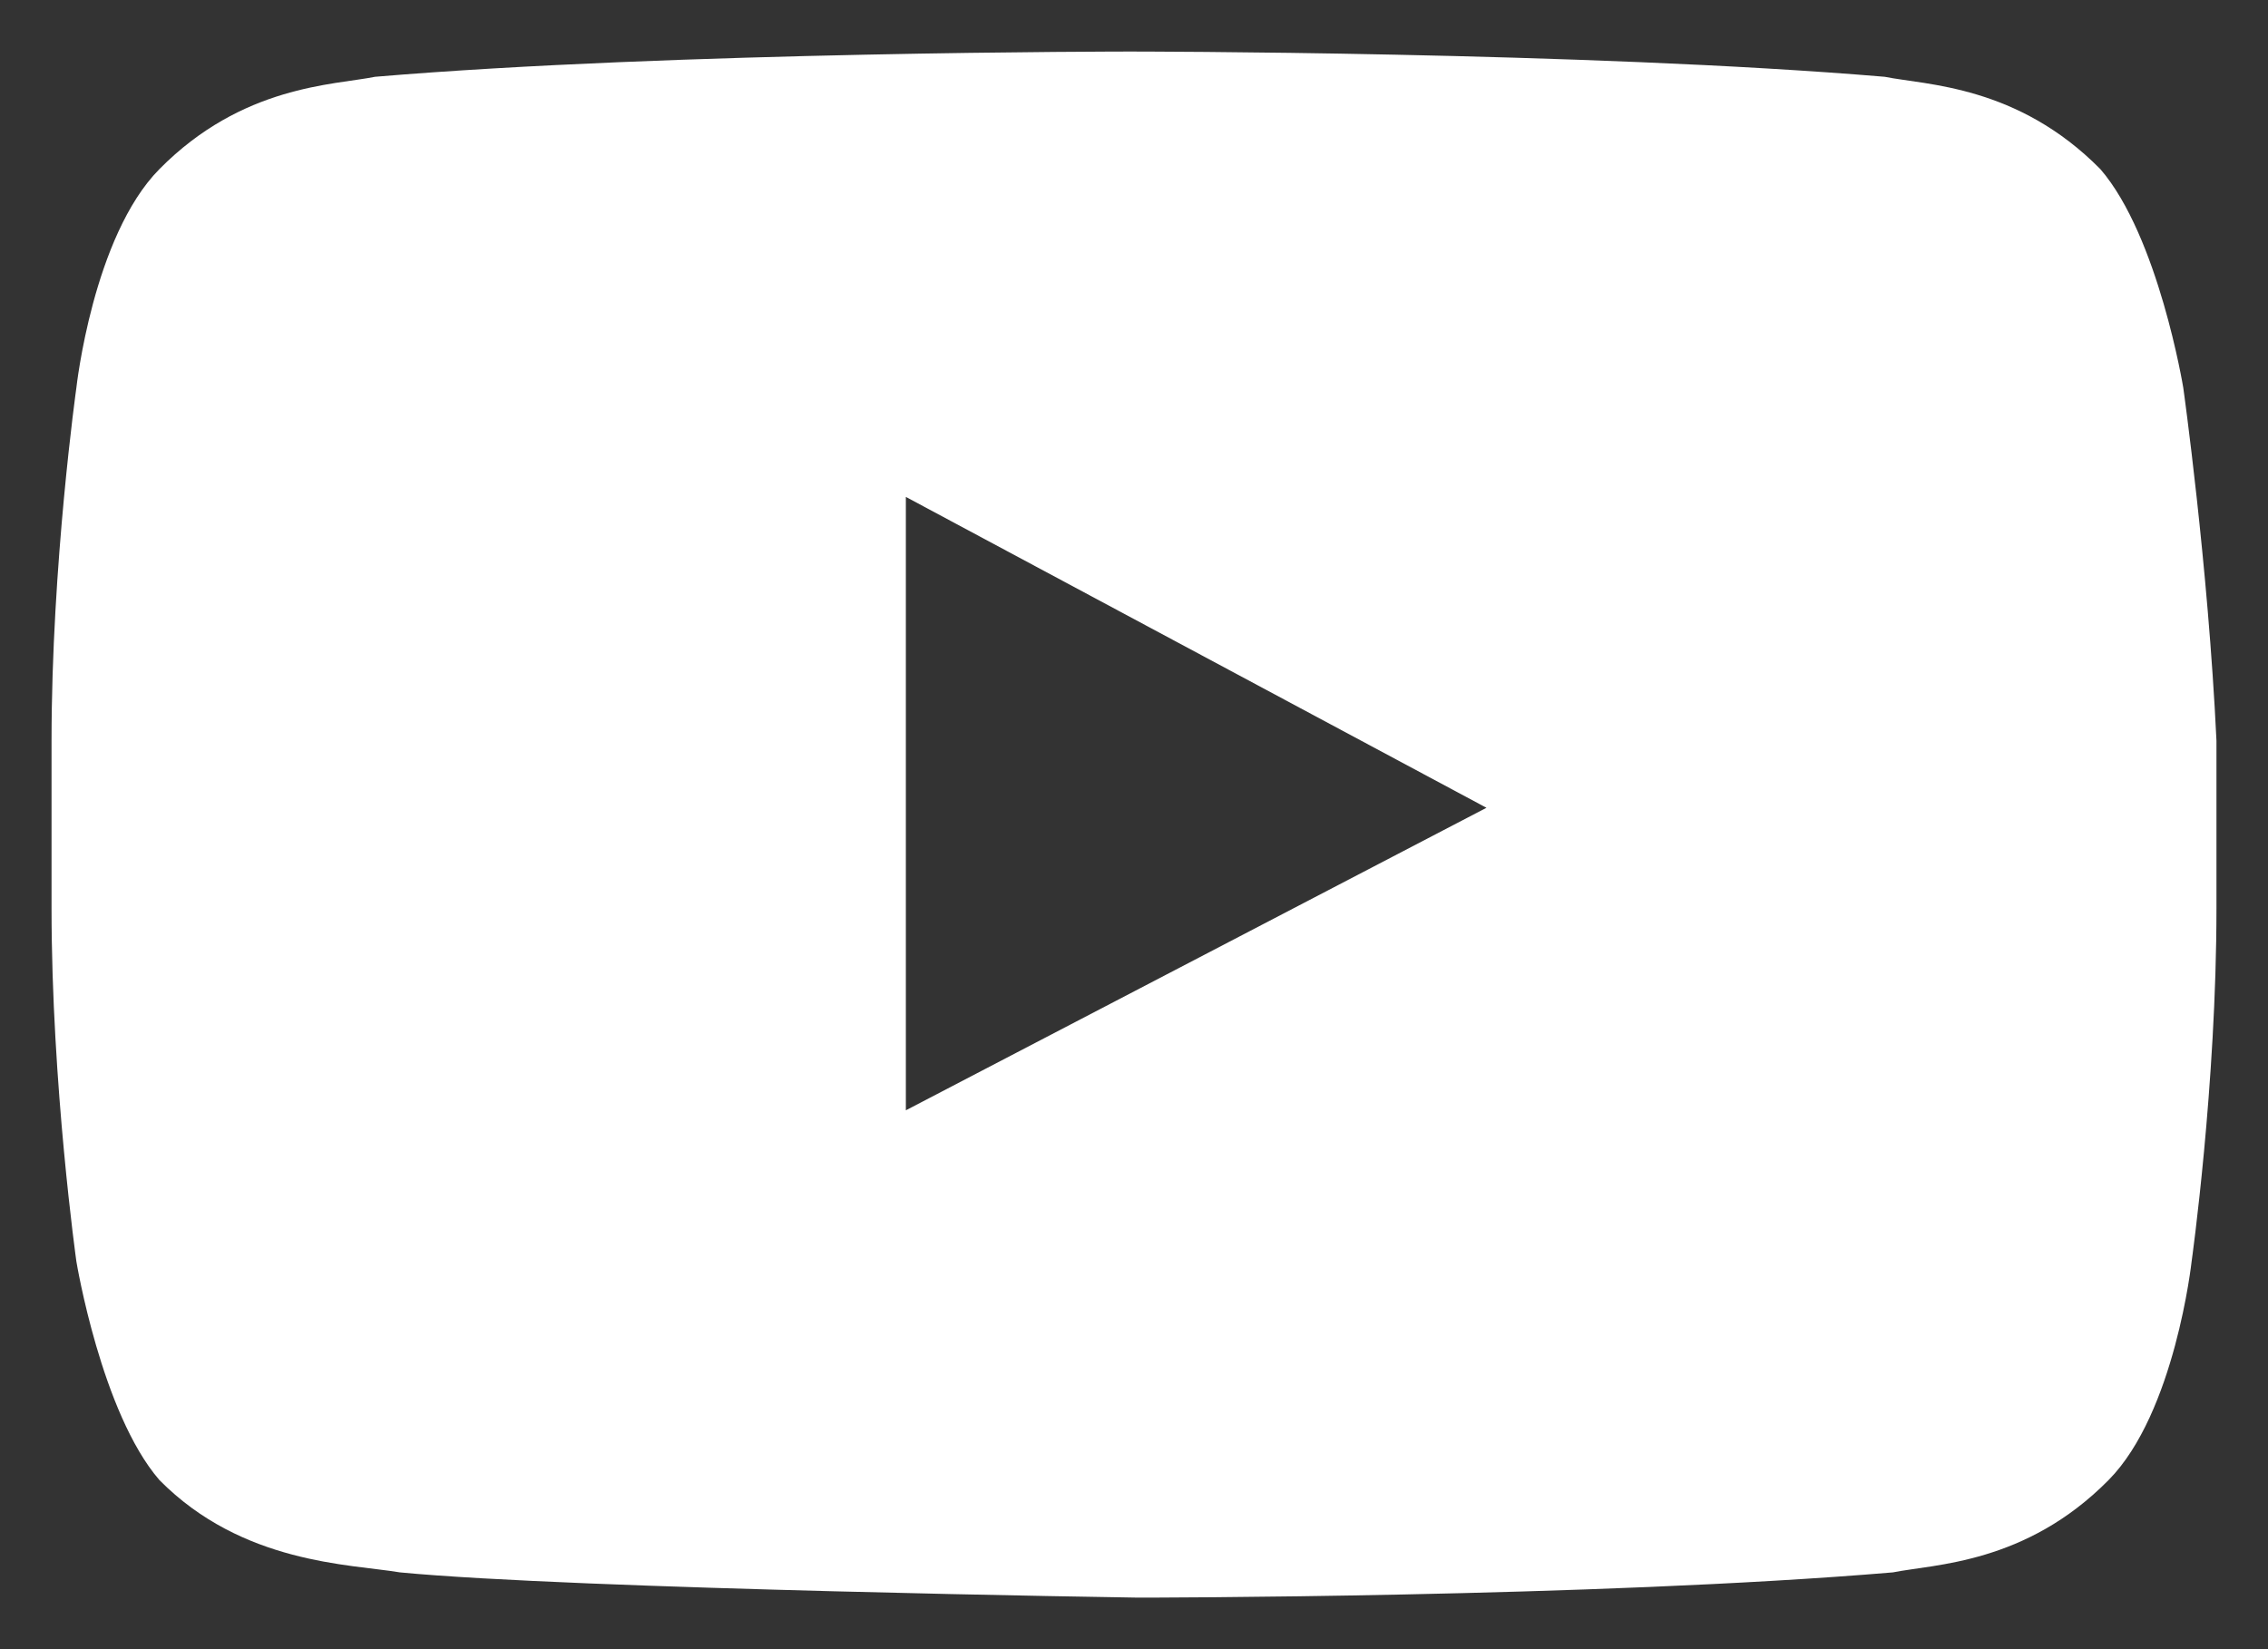 <svg width="22" height="16" viewBox="0 0 22 16" fill="none" xmlns="http://www.w3.org/2000/svg">
<rect x="0" y="0" width="22" height="16" fill="#333333" stroke="none"/>
<path fill-rule="evenodd" clip-rule="evenodd" d="M21.178 3.761C21.178 3.761 20.937 2.293 20.374 1.641C19.569 0.826 18.684 0.826 18.282 0.745C15.385 0.5 10.96 0.5 10.96 0.5C10.96 0.5 6.534 0.5 3.638 0.745C3.236 0.826 2.351 0.826 1.546 1.641C0.902 2.293 0.741 3.761 0.741 3.761C0.741 3.761 0.5 5.473 0.5 7.185V8.815C0.5 10.527 0.741 12.239 0.741 12.239C0.741 12.239 0.983 13.707 1.546 14.359C2.351 15.174 3.397 15.174 3.879 15.255C5.569 15.418 11.04 15.5 11.04 15.5C11.04 15.5 15.466 15.5 18.362 15.255C18.764 15.174 19.649 15.174 20.454 14.359C21.098 13.707 21.259 12.239 21.259 12.239C21.259 12.239 21.5 10.527 21.5 8.815V7.185C21.419 5.473 21.178 3.761 21.178 3.761ZM8.787 10.772V4.821L14.419 7.837L8.787 10.772Z" fill="white"/>
</svg>